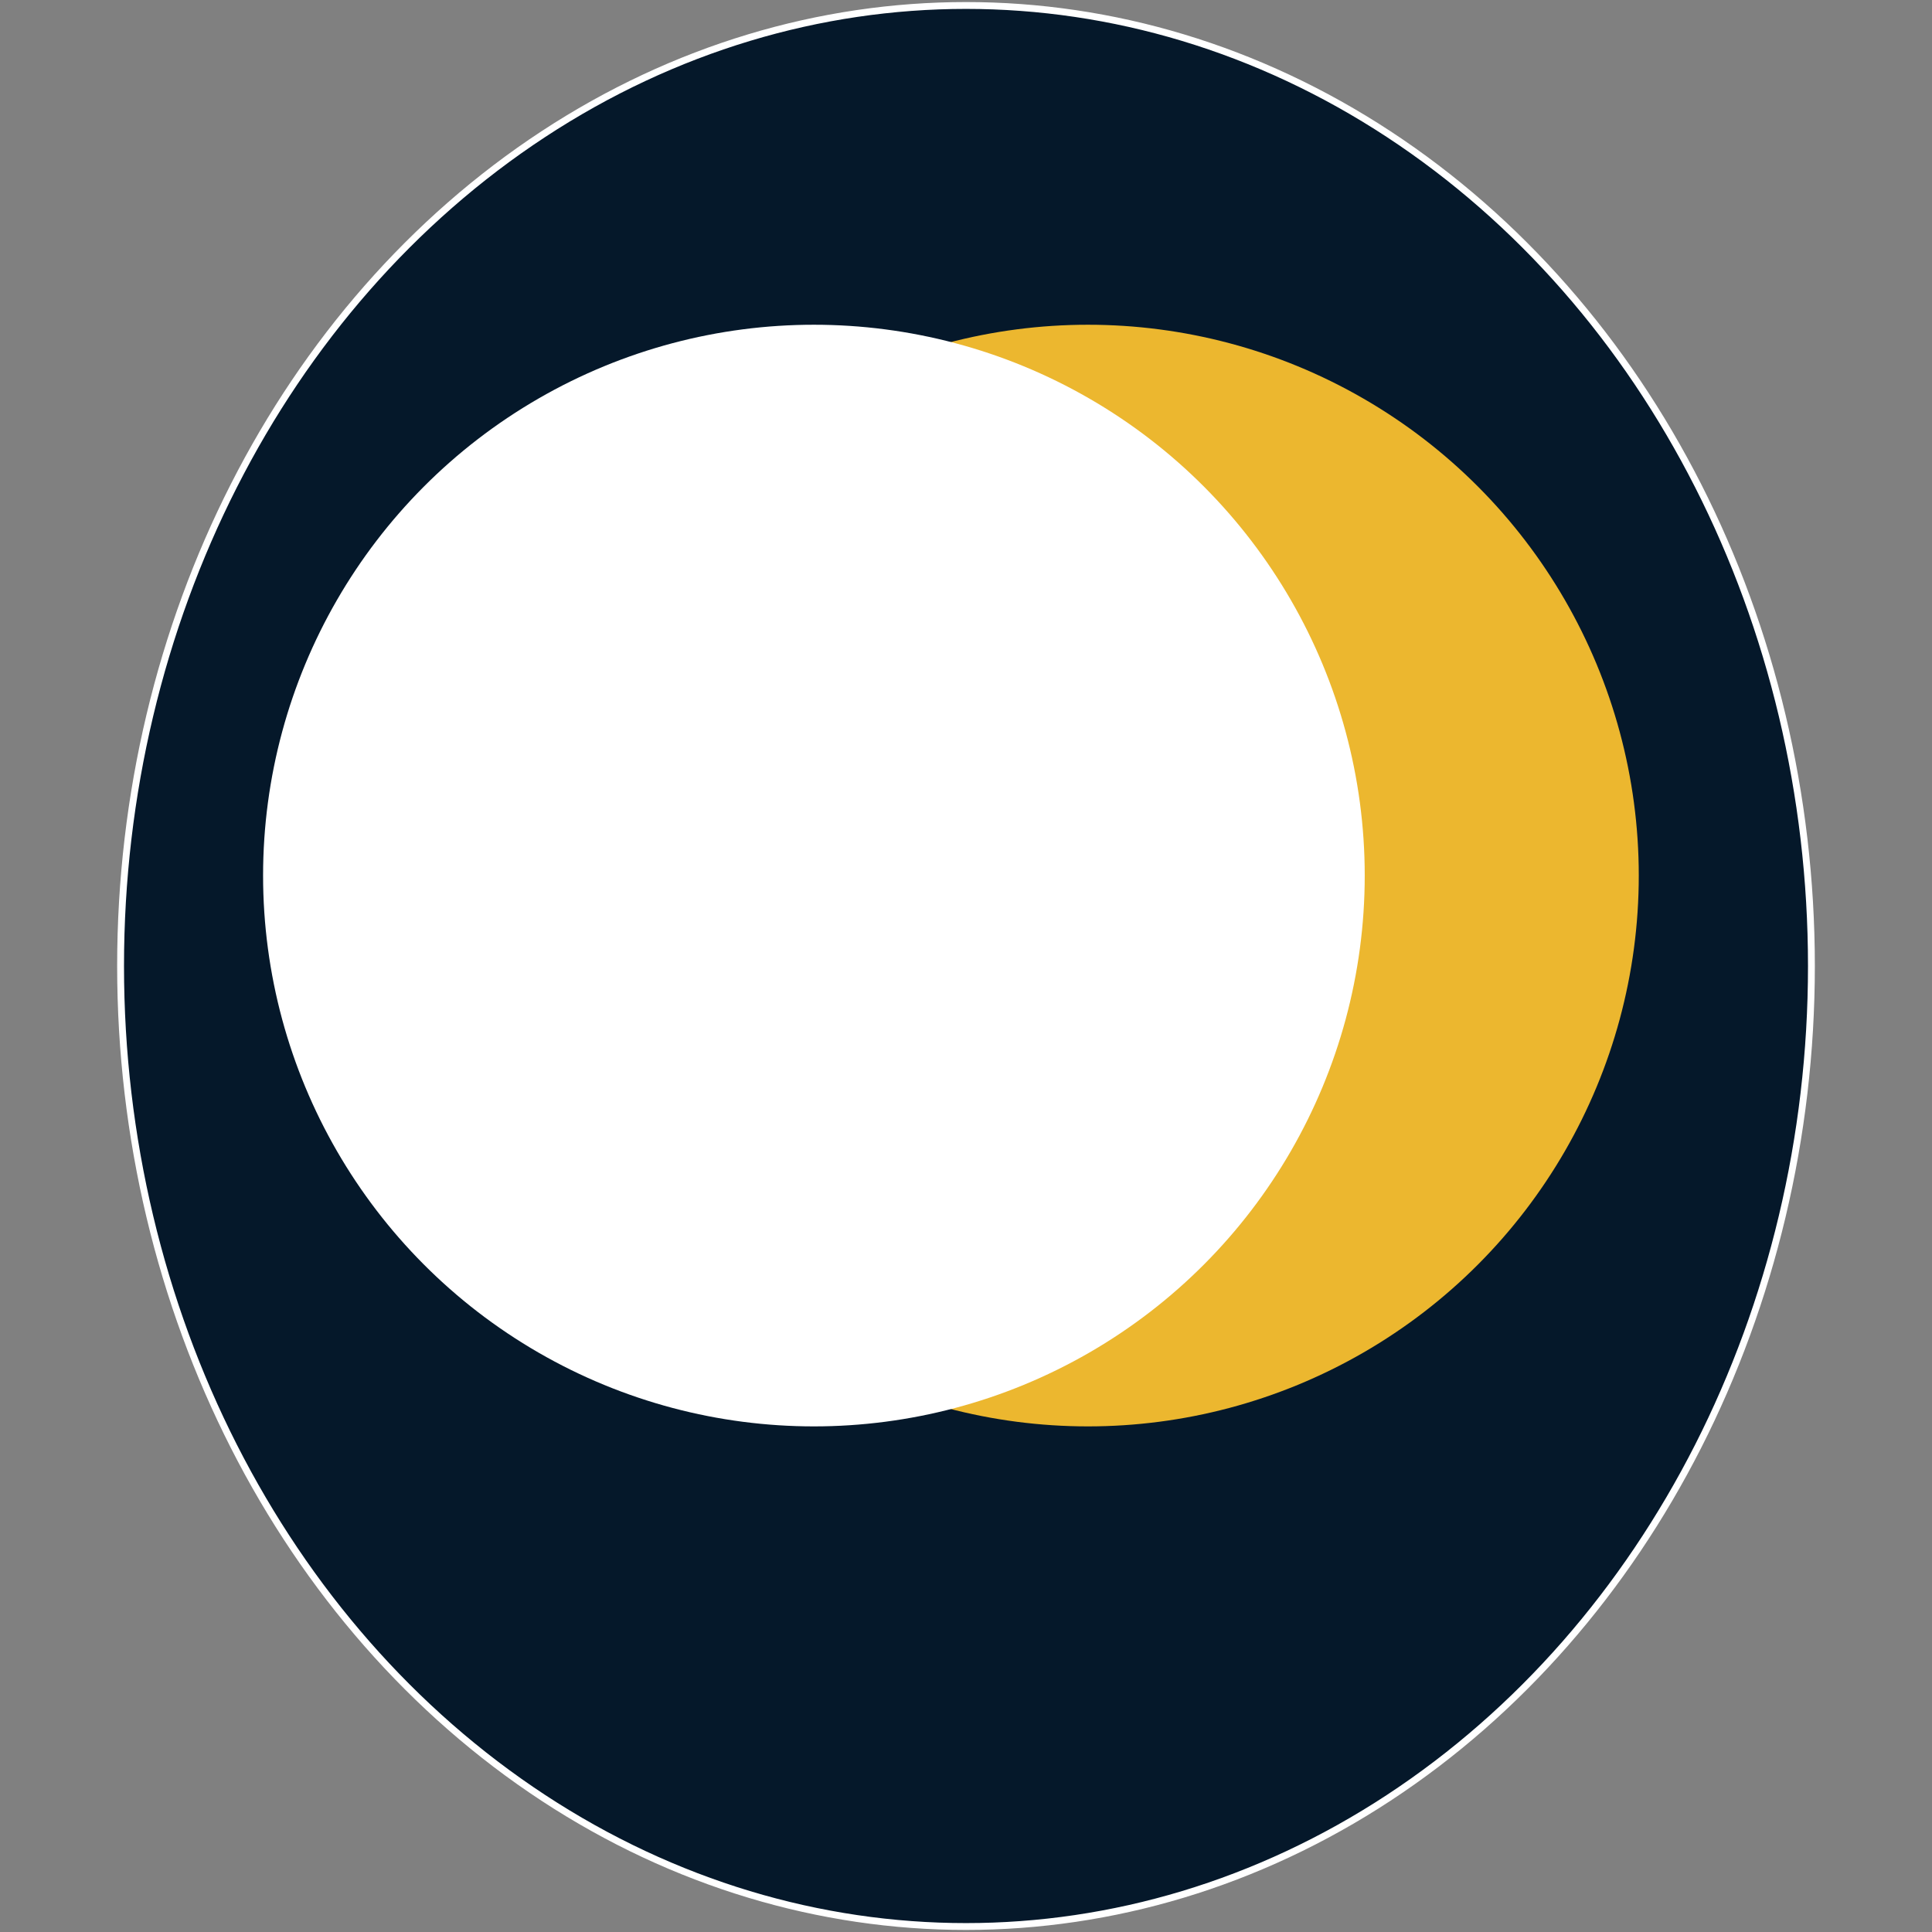 <svg xmlns="http://www.w3.org/2000/svg" viewBox="0 0 282 282">
	 <rect x="0" y="0" width="282" height="282" fill="#808080" stroke="none"/>
	 <style>.oakca__outer{fill:#05182A;stroke:#fff;stroke-miterlimit:10;}
.oakca__inner{fill:#ecb72f;}
.oakca__negative{fill:#fff;}
</style>
<g>
	<ellipse class="oakca__outer" cx="141" cy="141" rx="123.4" ry="140.2"/>
	<circle class="oakca__inner" cx="158.8" cy="127.8" r="80.4"/>
	<circle class="oakca__negative" cx="118.8" cy="127.8" r="80.4"/>
</g>
</svg>
